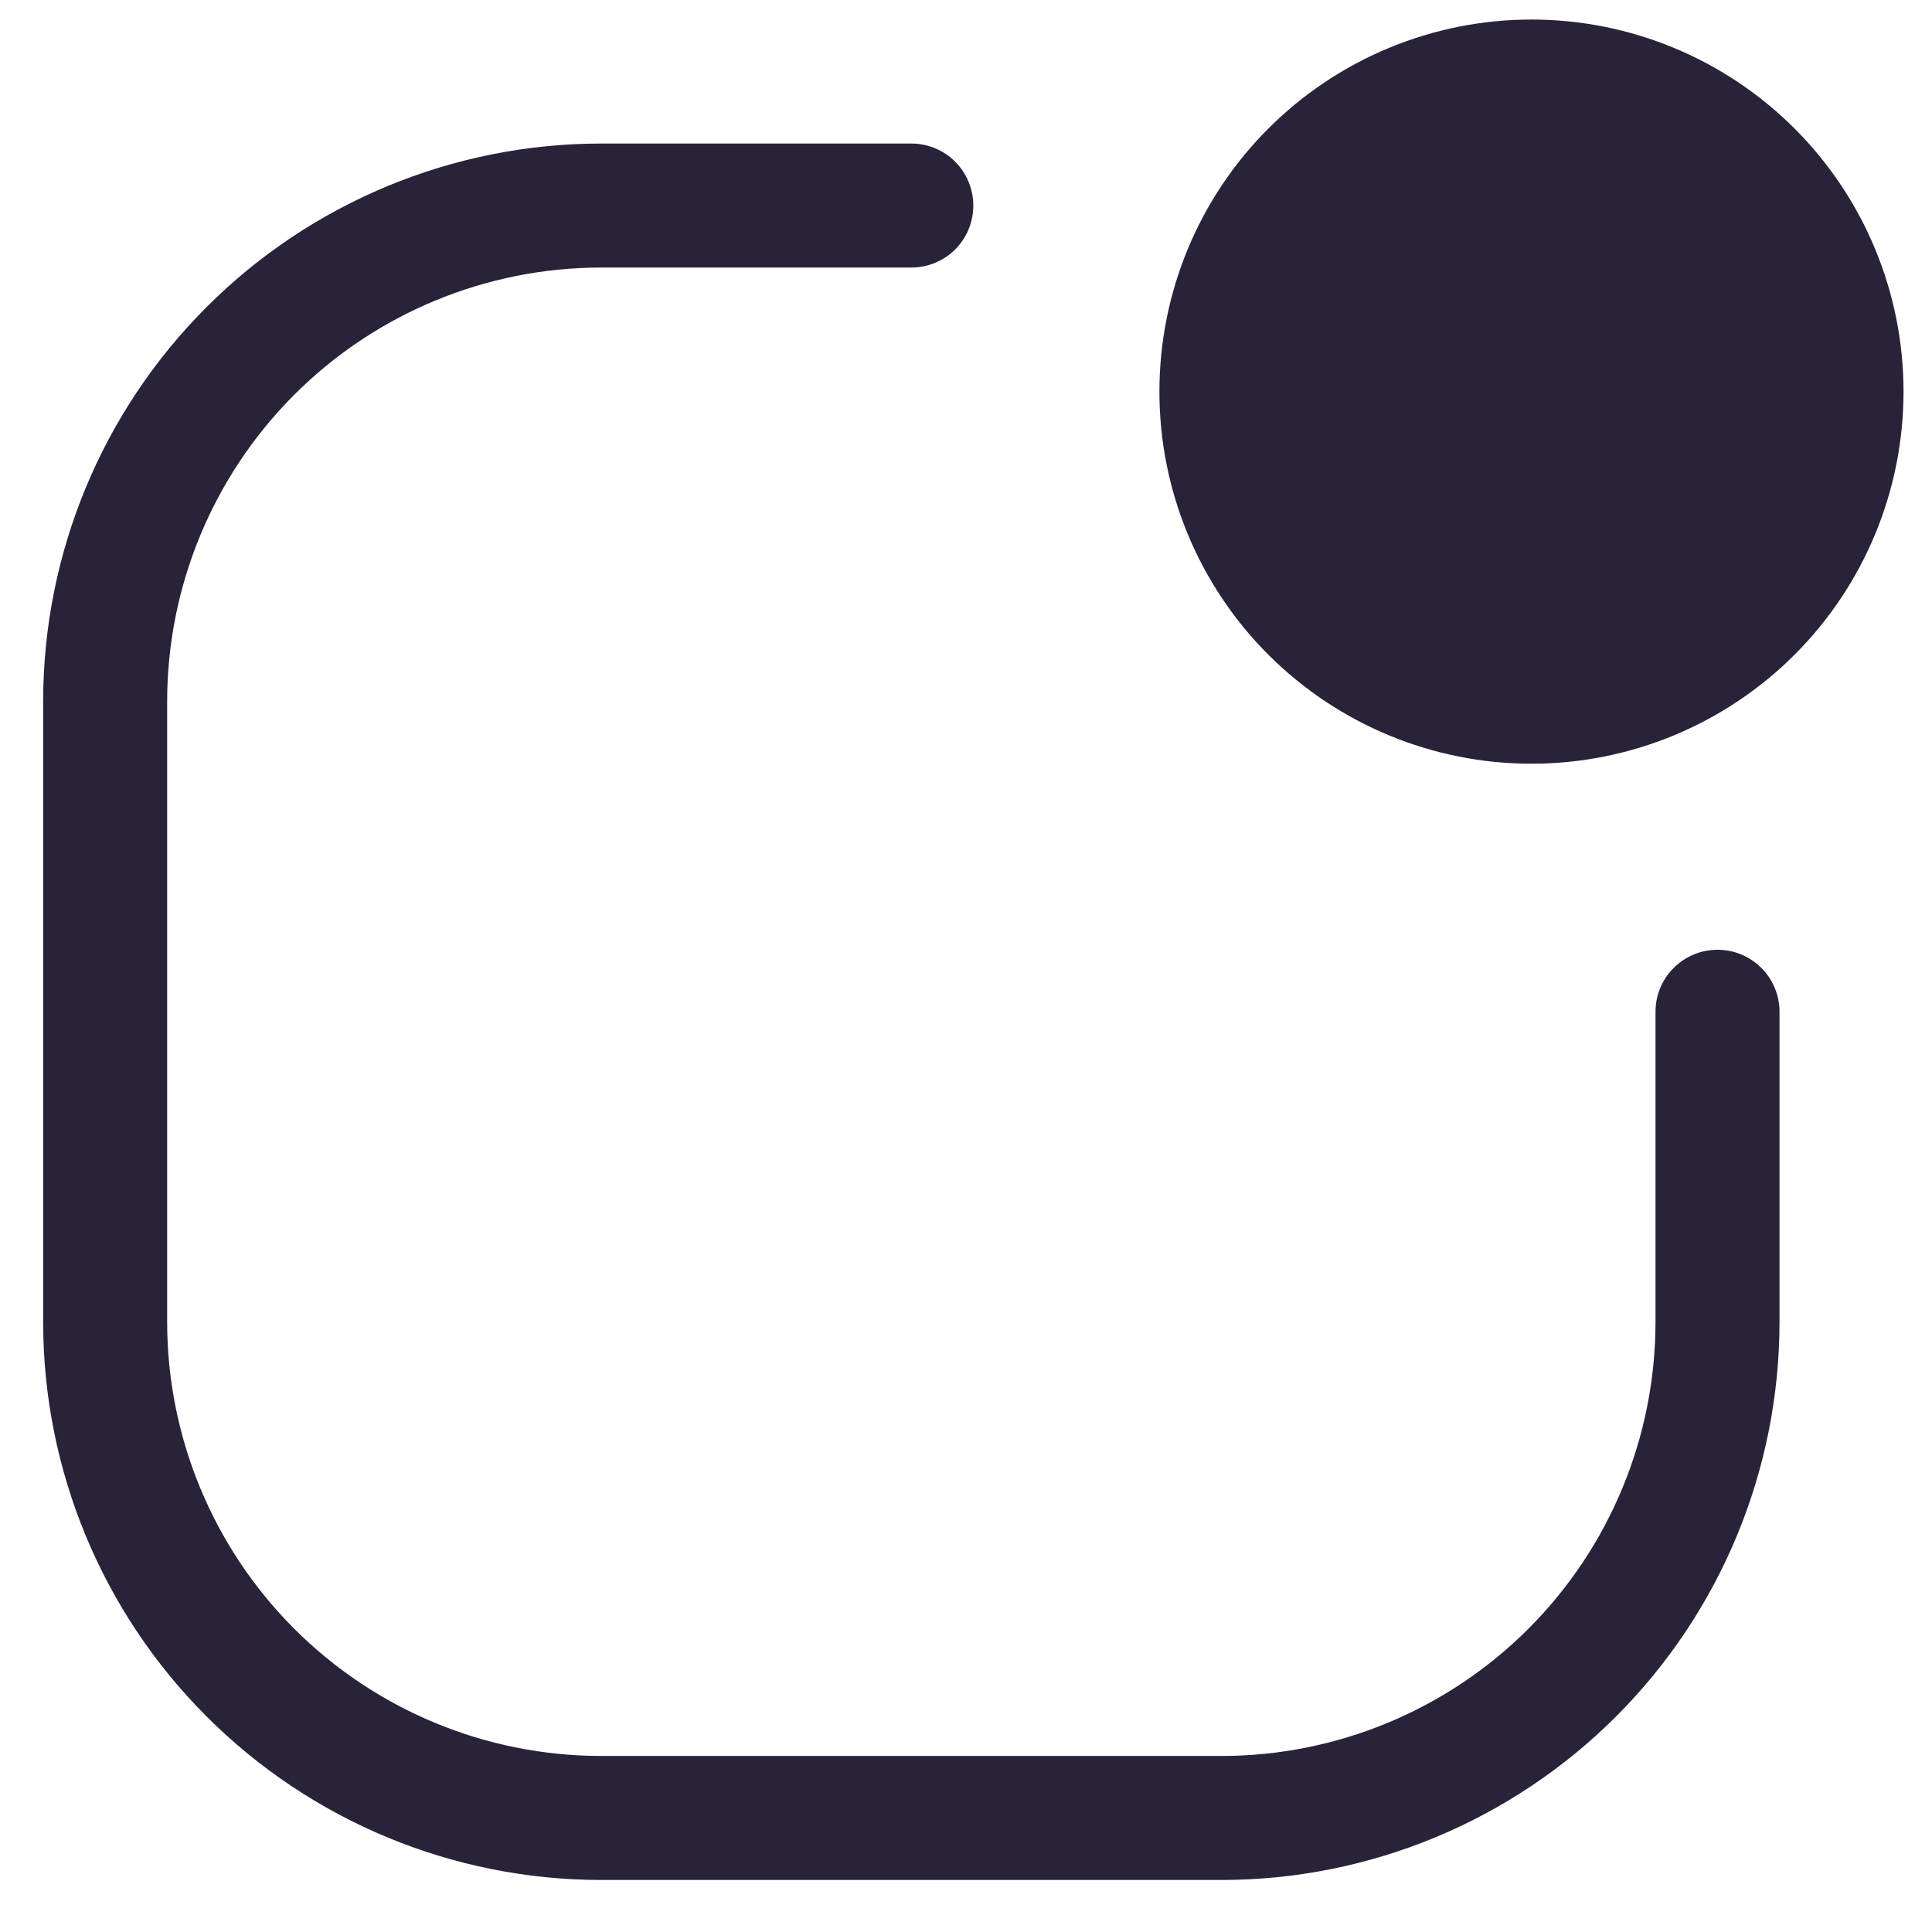 <svg width="27" height="27" viewBox="0 0 27 27" fill="none" xmlns="http://www.w3.org/2000/svg">
<path fill-rule="evenodd" clip-rule="evenodd" d="M25.079 9.15C26.055 8.175 26.602 6.852 26.602 5.473C26.602 4.094 26.055 2.771 25.079 1.796C24.104 0.821 22.782 0.273 21.402 0.273C20.023 0.273 18.701 0.821 17.726 1.796C16.75 2.771 16.203 4.094 16.203 5.473C16.203 6.852 16.75 8.175 17.726 9.15C18.701 10.125 20.023 10.673 21.402 10.673C22.782 10.673 24.104 10.125 25.079 9.15ZM4.113 5.516C5.25 4.379 6.794 3.739 8.403 3.739H12.736C12.966 3.739 13.186 3.648 13.349 3.486C13.511 3.323 13.602 3.103 13.602 2.873C13.602 2.643 13.511 2.423 13.349 2.26C13.186 2.097 12.966 2.006 12.736 2.006H8.403C6.334 2.006 4.35 2.828 2.887 4.291C1.424 5.754 0.603 7.737 0.603 9.806V18.473C0.603 20.541 1.424 22.526 2.887 23.988C4.35 25.451 6.334 26.273 8.403 26.273H17.069C19.138 26.273 21.122 25.451 22.585 23.988C24.047 22.526 24.869 20.541 24.869 18.473V14.139C24.869 13.91 24.778 13.689 24.615 13.527C24.453 13.364 24.232 13.273 24.003 13.273C23.773 13.273 23.552 13.364 23.39 13.527C23.227 13.689 23.136 13.91 23.136 14.139V18.473C23.136 20.082 22.497 21.625 21.359 22.763C20.221 23.9 18.678 24.54 17.069 24.54H8.403C6.794 24.54 5.25 23.9 4.113 22.763C2.975 21.625 2.336 20.082 2.336 18.473V9.806C2.336 8.197 2.975 6.654 4.113 5.516Z" fill="#2A2238"/>
</svg>
